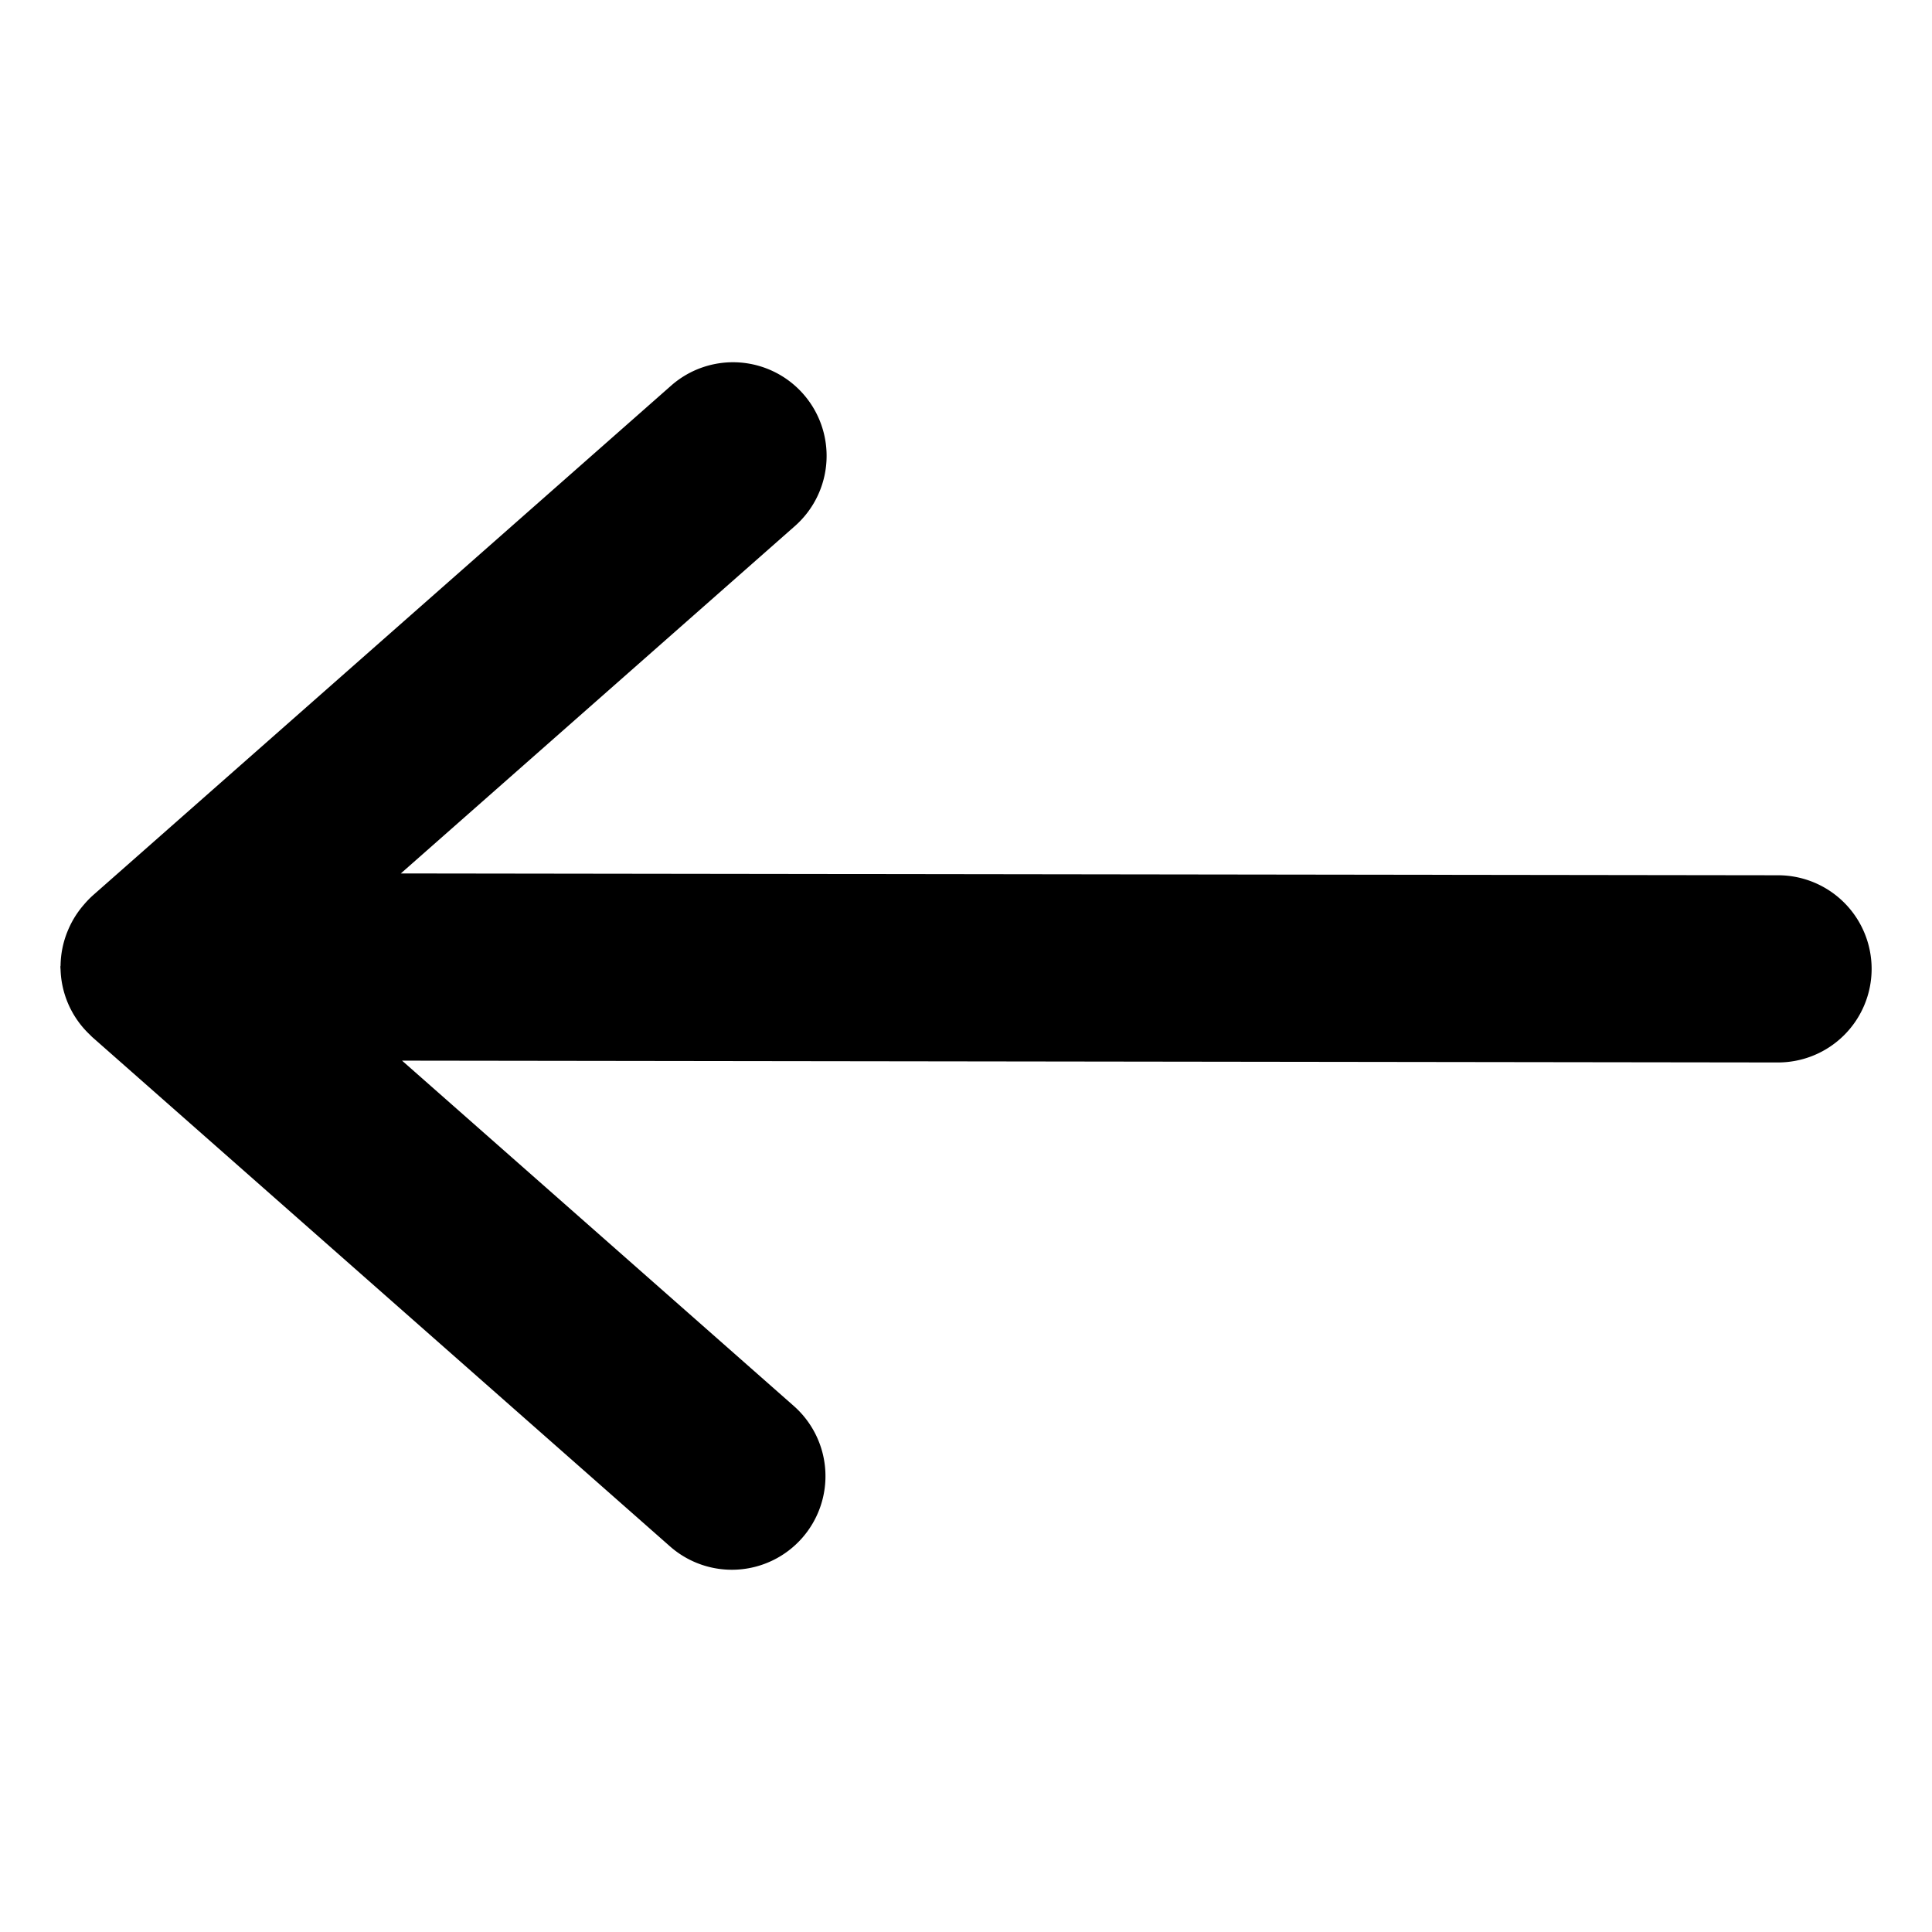 <?xml version="1.0" encoding="UTF-8" standalone="no"?>
<!-- Uploaded to: SVG Repo, www.svgrepo.com, Generator: SVG Repo Mixer Tools -->

<svg
   width="800px"
   height="800px"
   viewBox="0 0 1024 1024"
   version="1.1"
   id="svg134"
   sodipodi:docname="arrow-left.svg"
   inkscape:version="1.2.1 (9c6d41e, 2022-07-14)"
   xmlns:inkscape="http://www.inkscape.org/namespaces/inkscape"
   xmlns:sodipodi="http://sodipodi.sourceforge.net/DTD/sodipodi-0.dtd"
   xmlns="http://www.w3.org/2000/svg"
   xmlns:svg="http://www.w3.org/2000/svg">
  <defs
     id="defs138" />
  <sodipodi:namedview
     id="namedview136"
     pagecolor="#505050"
     bordercolor="#ffffff"
     borderopacity="1"
     inkscape:showpageshadow="0"
     inkscape:pageopacity="0"
     inkscape:pagecheckerboard="1"
     inkscape:deskcolor="#505050"
     showgrid="false"
     inkscape:zoom="0.59036665"
     inkscape:cx="301.50755"
     inkscape:cy="486.9855"
     inkscape:window-width="1390"
     inkscape:window-height="1027"
     inkscape:window-x="0"
     inkscape:window-y="25"
     inkscape:window-maximized="0"
     inkscape:current-layer="svg134" />
  <path
     style="color:#000000;fill:#000000;stroke-linecap:round;stroke-miterlimit:10;-inkscape-stroke:none"
     d="m 391.024,831.903 a 49.607,49.607 0 0 0 34.096,-16.705 49.607,49.607 0 0 0 -4.408,-70.018 L 213.098,562.163 l 729.23,0.961 a 49.607,49.607 0 0 0 49.672,-49.543 49.607,49.607 0 0 0 -49.541,-49.672 l -730.014,-0.963 208.871,-184.125 a 49.607,49.607 0 0 0 4.408,-70.018 49.607,49.607 0 0 0 -70.018,-4.408 L 49.408,474.407 a 49.607,49.607 0 0 0 -5.008,5.166 49.607,49.607 0 0 0 -0.006,0.004 49.607,49.607 0 0 0 -8.287,13.303 49.607,49.607 0 0 0 -0.414,0.99 49.607,49.607 0 0 0 -3.586,17.91 49.607,49.607 0 0 0 -0.107,0.537 49.607,49.607 0 0 0 0.102,1.588 49.607,49.607 0 0 0 0.209,3.244 49.607,49.607 0 0 0 0.412,3.193 49.607,49.607 0 0 0 0.633,3.203 49.607,49.607 0 0 0 0.826,3.113 49.607,49.607 0 0 0 1.043,3.088 49.607,49.607 0 0 0 1.23,2.992 49.607,49.607 0 0 0 1.424,2.895 49.607,49.607 0 0 0 1.617,2.822 49.607,49.607 0 0 0 1.803,2.705 49.607,49.607 0 0 0 1.955,2.561 49.607,49.607 0 0 0 2.141,2.447 49.607,49.607 0 0 0 2.285,2.297 49.607,49.607 0 0 0 1.123,1.129 L 355.102,819.606 a 49.607,49.607 0 0 0 35.922,12.297 z"
     id="path1526" />
</svg>
